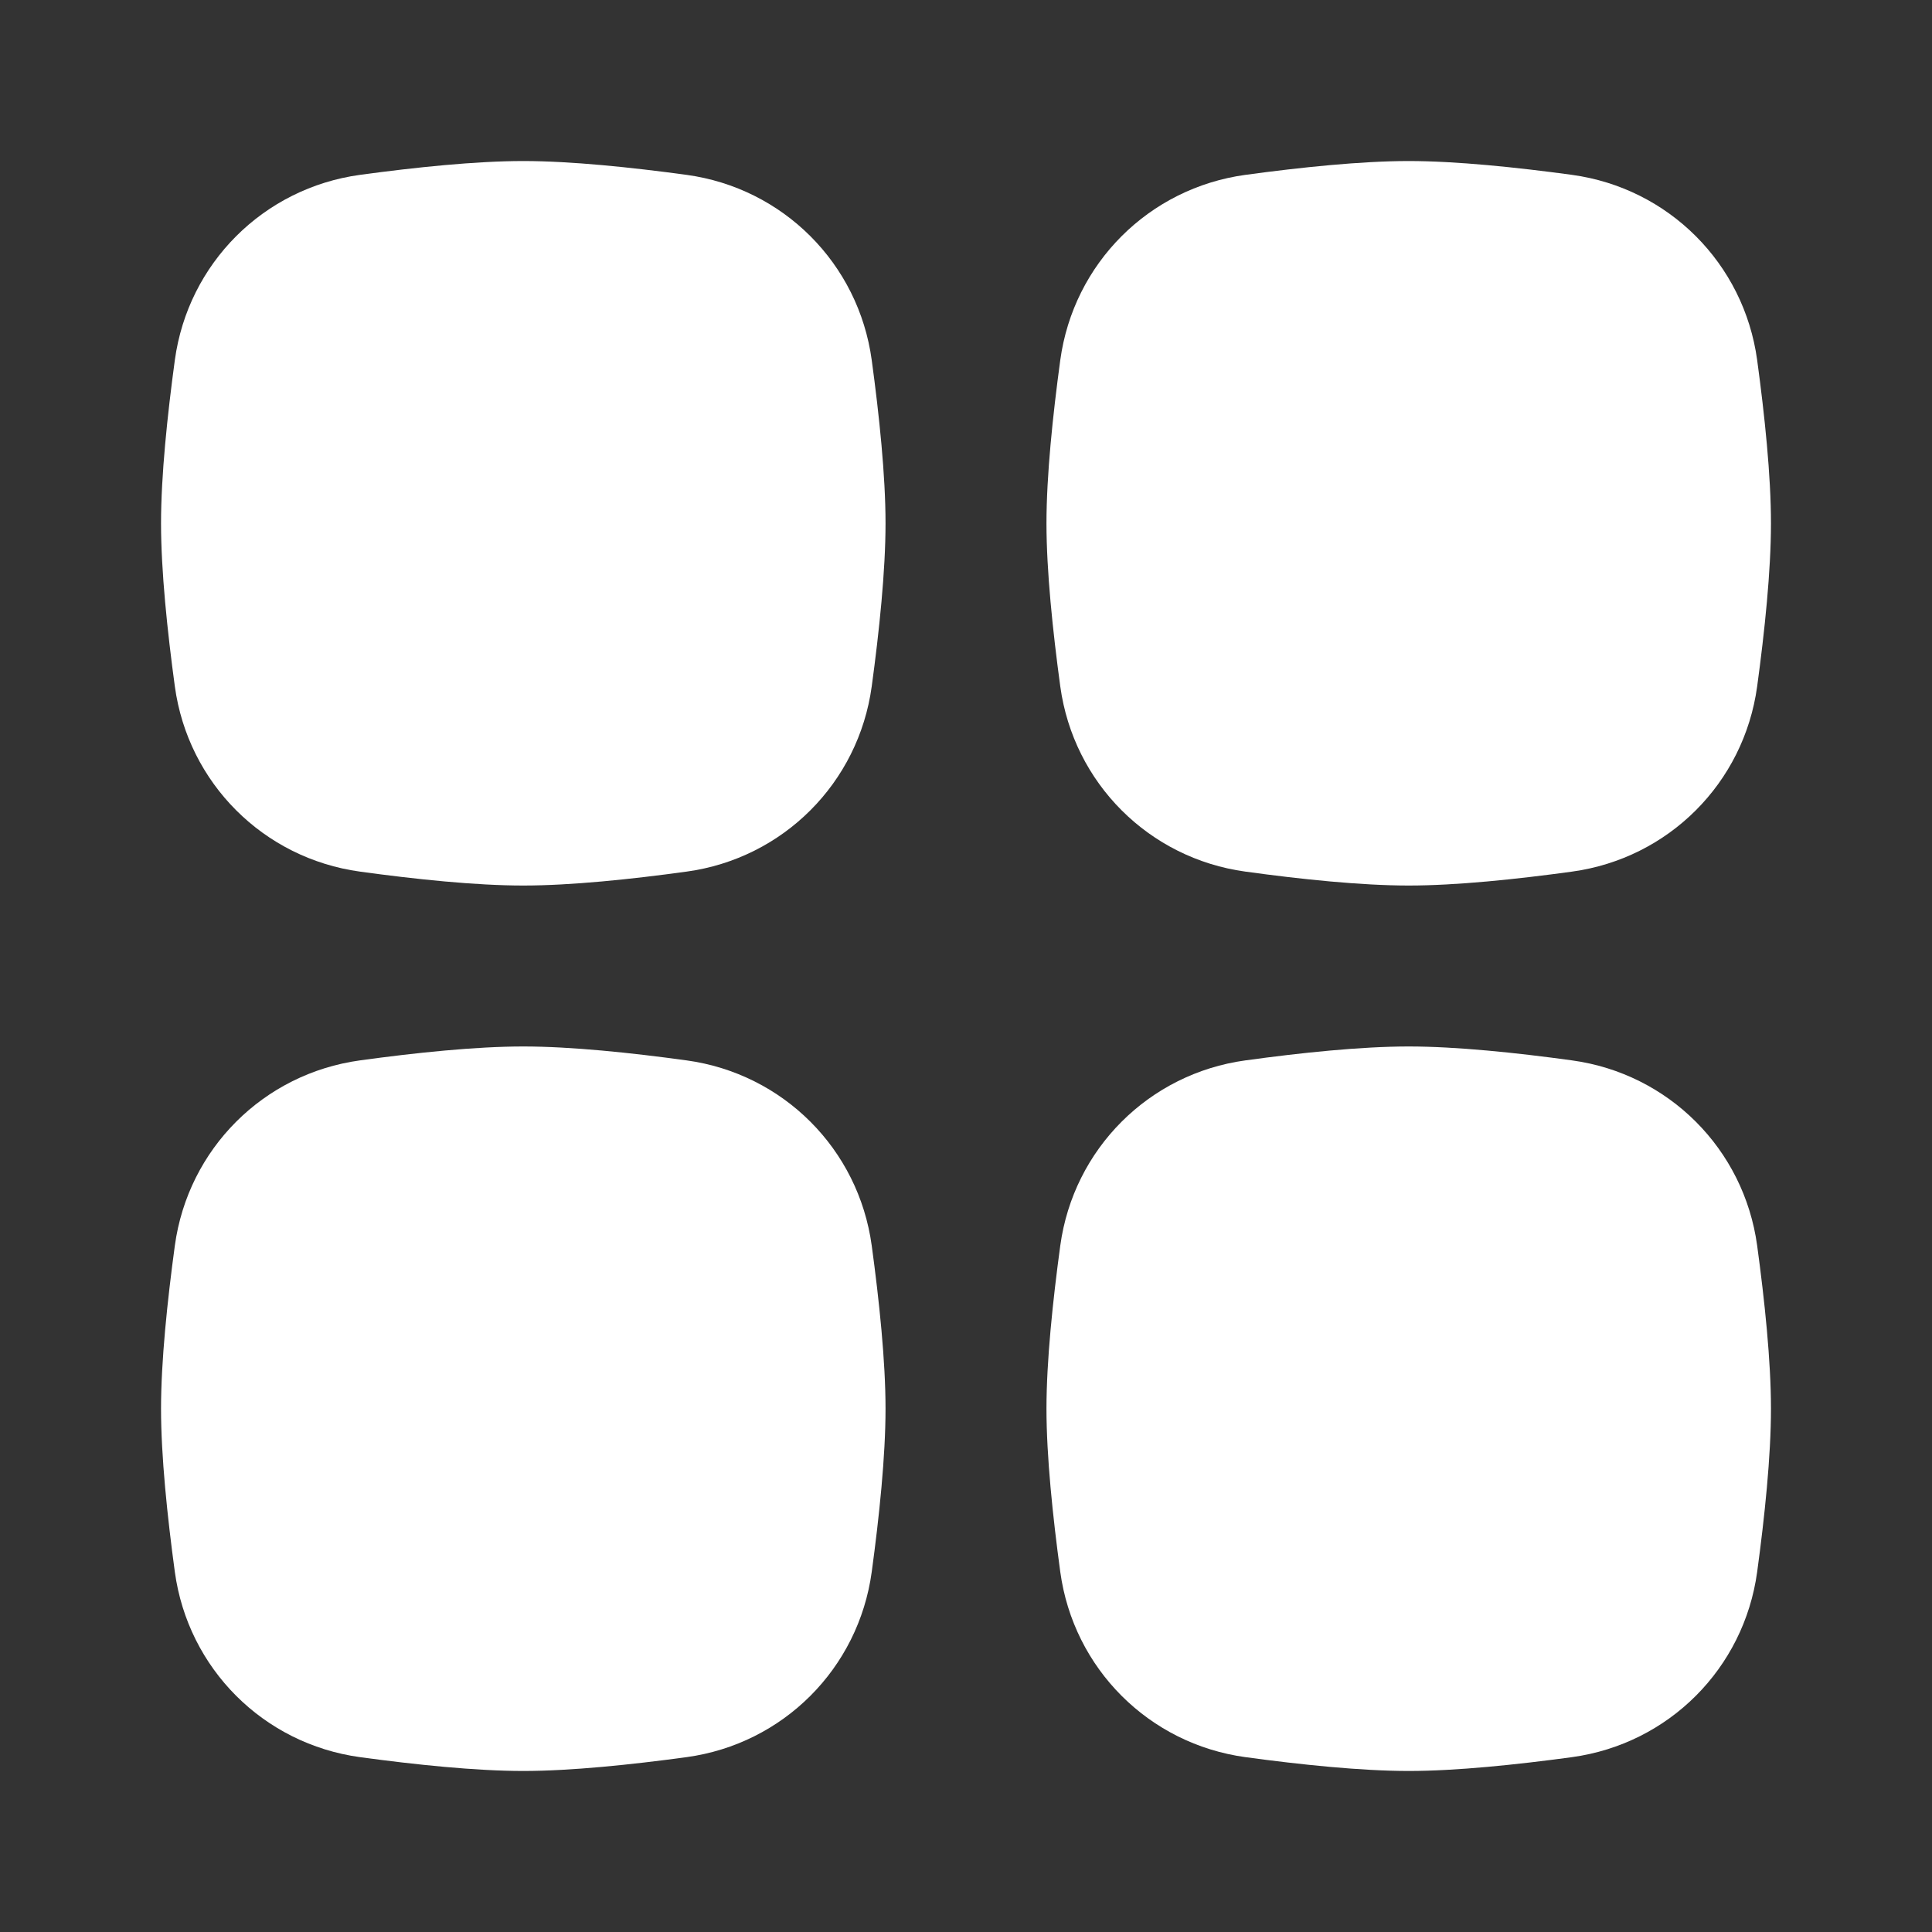 <svg width="20" height="20" viewBox="0 0 20 20" fill="none" xmlns="http://www.w3.org/2000/svg">
<rect x="0" y="0" width="20" height="20" fill="#333333" stroke="none"/>
<path d="M10.976 12.894C11.113 11.894 11.893 11.114 12.893 10.977C13.467 10.898 14.09 10.833 14.583 10.833C15.076 10.833 15.699 10.898 16.273 10.977C17.273 11.114 18.053 11.894 18.19 12.894C18.268 13.467 18.333 14.09 18.333 14.583C18.333 15.076 18.268 15.699 18.19 16.273C18.053 17.273 17.273 18.053 16.273 18.19C15.699 18.268 15.076 18.333 14.583 18.333C14.09 18.333 13.467 18.268 12.893 18.19C11.893 18.053 11.113 17.273 10.976 16.273C10.898 15.699 10.833 15.076 10.833 14.583C10.833 14.09 10.898 13.467 10.976 12.894Z" fill="#fff"/>
<path d="M1.81 12.894C1.947 11.894 2.727 11.114 3.727 10.977C4.301 10.898 4.924 10.833 5.417 10.833C5.91 10.833 6.533 10.898 7.107 10.977C8.107 11.114 8.887 11.894 9.024 12.894C9.102 13.467 9.167 14.09 9.167 14.583C9.167 15.076 9.102 15.699 9.024 16.273C8.887 17.273 8.107 18.053 7.107 18.19C6.533 18.268 5.91 18.333 5.417 18.333C4.924 18.333 4.301 18.268 3.727 18.19C2.727 18.053 1.947 17.273 1.81 16.273C1.732 15.699 1.667 15.076 1.667 14.583C1.667 14.09 1.732 13.467 1.81 12.894Z" fill="#fff"/>
<path d="M10.976 3.727C11.113 2.727 11.893 1.947 12.893 1.81C13.467 1.732 14.09 1.667 14.583 1.667C15.076 1.667 15.699 1.732 16.273 1.81C17.273 1.947 18.053 2.727 18.19 3.727C18.268 4.301 18.333 4.924 18.333 5.417C18.333 5.91 18.268 6.533 18.19 7.106C18.053 8.106 17.273 8.886 16.273 9.023C15.699 9.102 15.076 9.167 14.583 9.167C14.09 9.167 13.467 9.102 12.893 9.023C11.893 8.886 11.113 8.106 10.976 7.106C10.898 6.533 10.833 5.91 10.833 5.417C10.833 4.924 10.898 4.301 10.976 3.727Z" fill="#fff"/>
<path d="M1.81 3.727C1.947 2.727 2.727 1.947 3.727 1.81C4.301 1.732 4.924 1.667 5.417 1.667C5.91 1.667 6.533 1.732 7.107 1.81C8.107 1.947 8.887 2.727 9.024 3.727C9.102 4.301 9.167 4.924 9.167 5.417C9.167 5.91 9.102 6.533 9.024 7.106C8.887 8.106 8.107 8.886 7.107 9.023C6.533 9.102 5.91 9.167 5.417 9.167C4.924 9.167 4.301 9.102 3.727 9.023C2.727 8.886 1.947 8.106 1.81 7.106C1.732 6.533 1.667 5.91 1.667 5.417C1.667 4.924 1.732 4.301 1.81 3.727Z" fill="#fff"/>
</svg>
